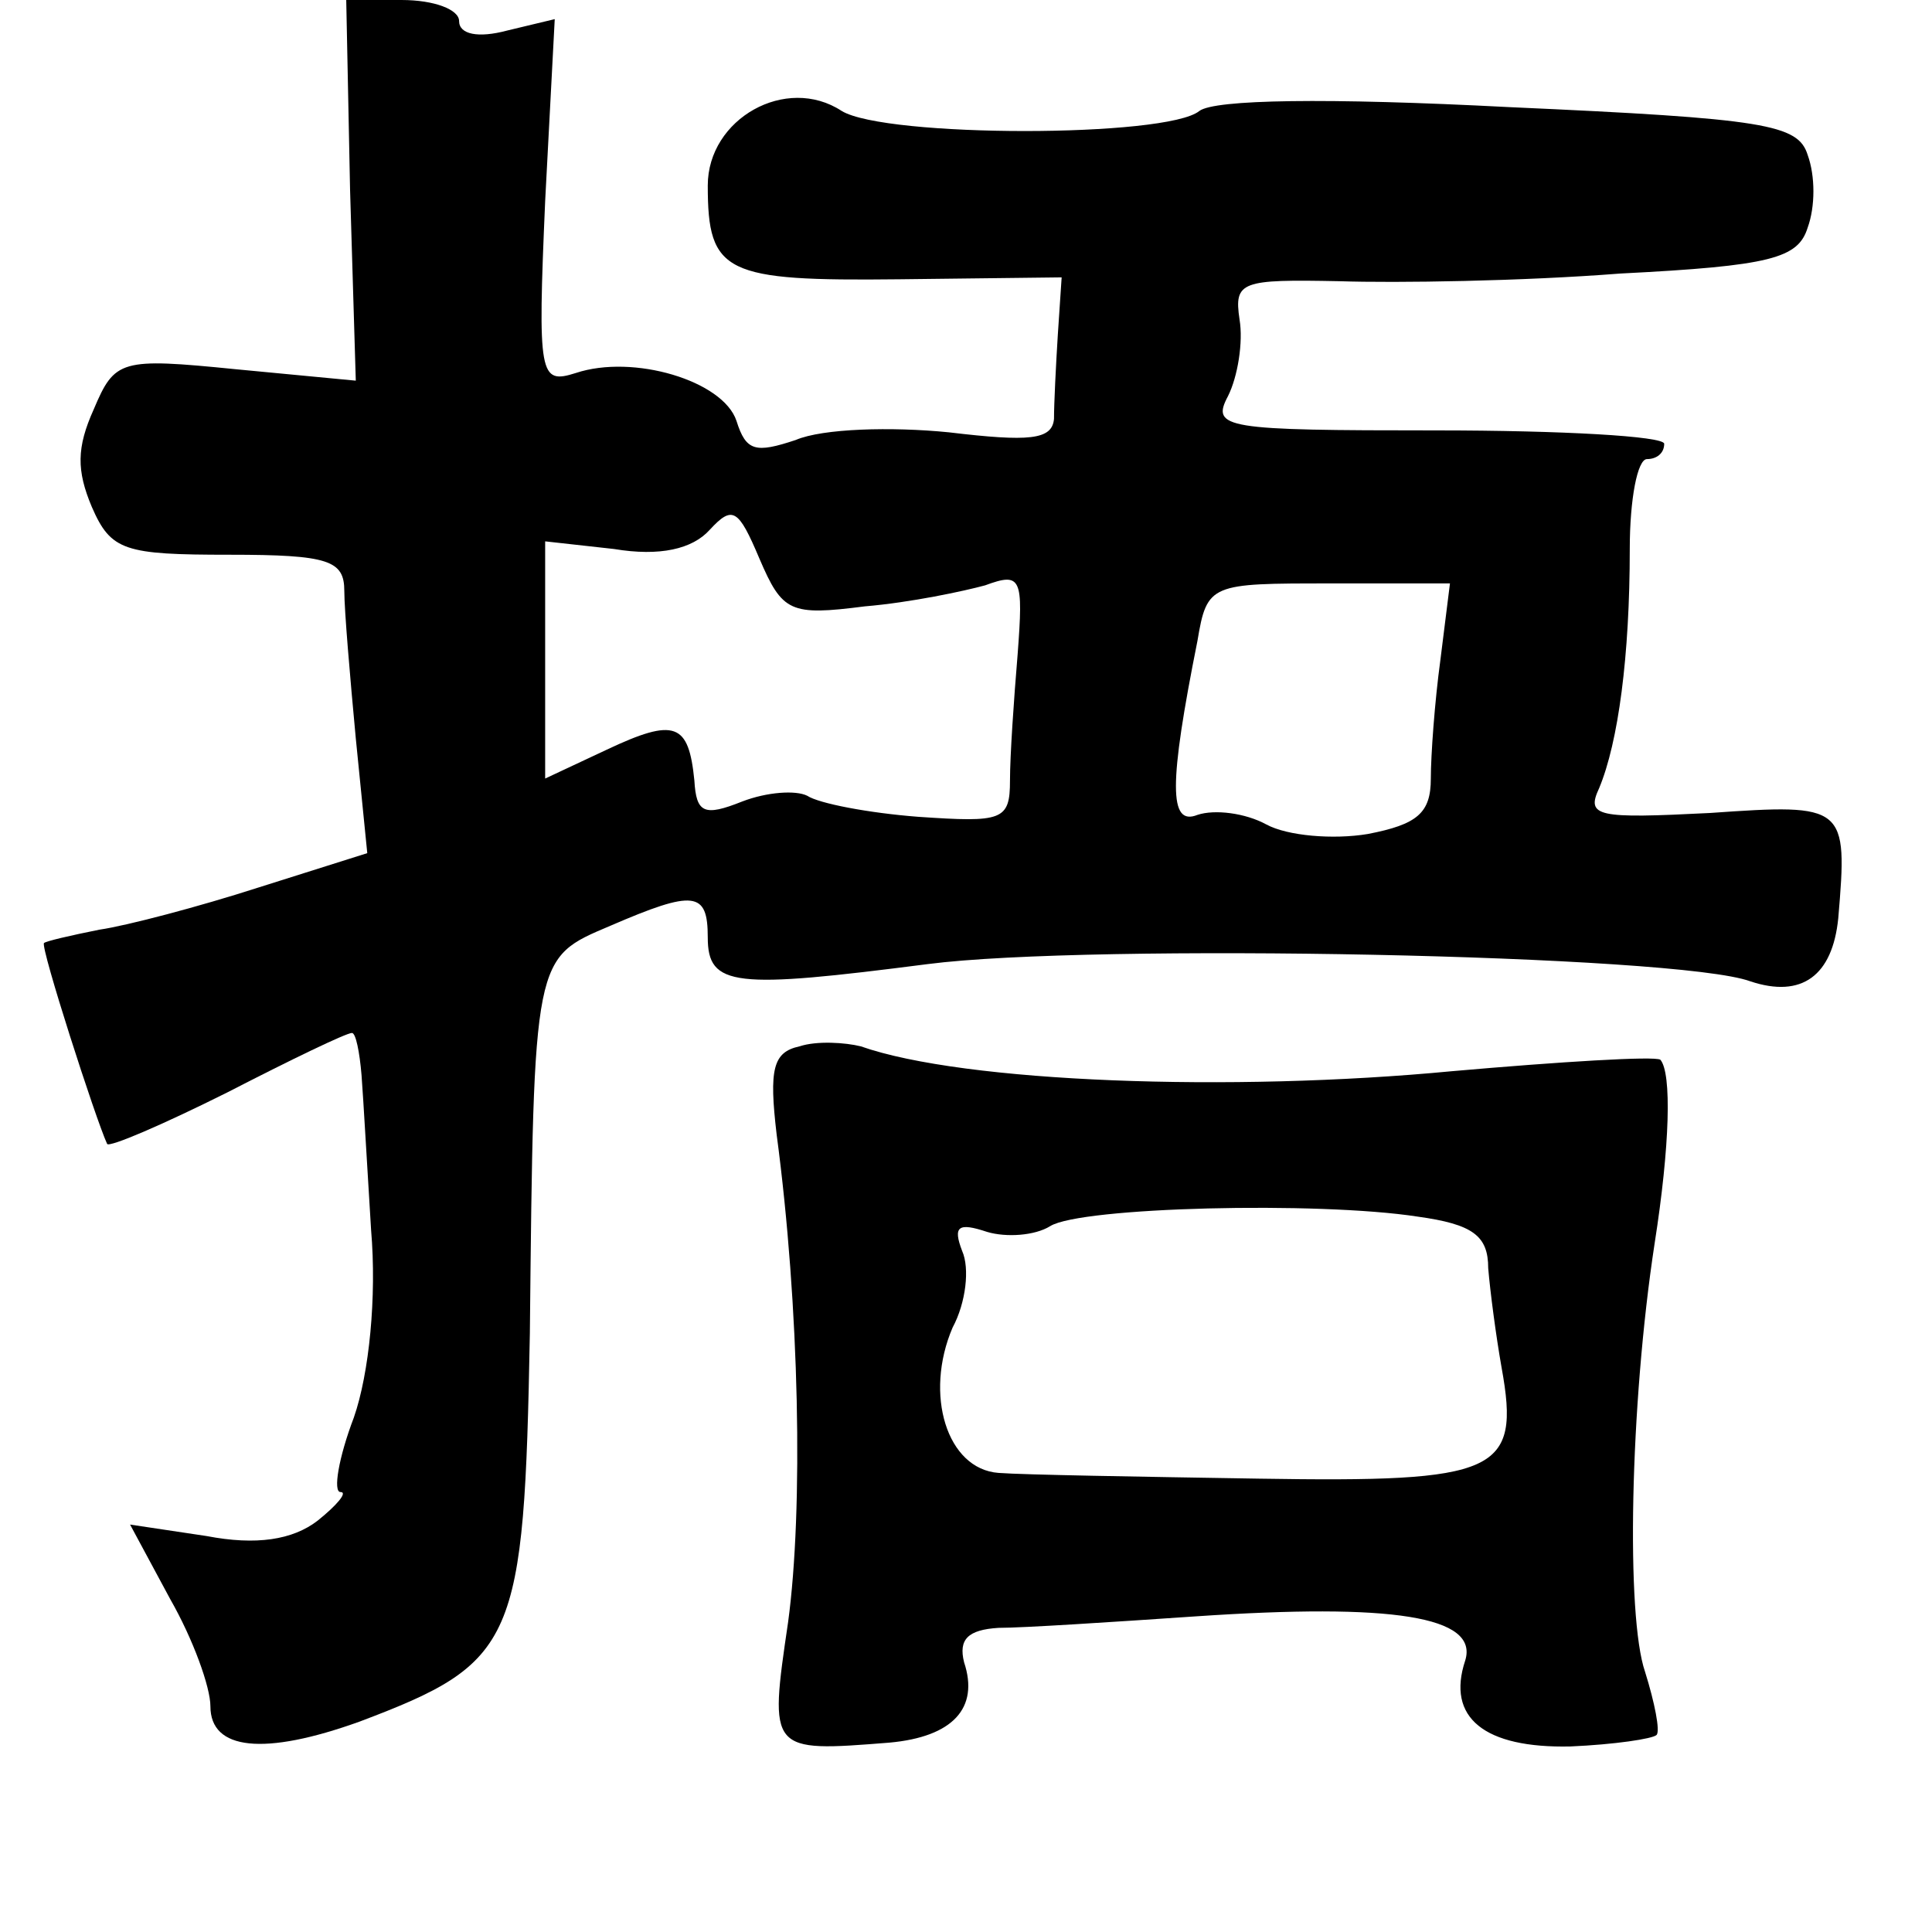 <?xml version="1.0" standalone="no"?>
<!DOCTYPE svg PUBLIC "-//W3C//DTD SVG 20010904//EN"
 "http://www.w3.org/TR/2001/REC-SVG-20010904/DTD/svg10.dtd">
<svg version="1.0" xmlns="http://www.w3.org/2000/svg"
 width="101pt" height="101pt" viewBox="0 0 101 101"
 preserveAspectRatio="xMidYMid meet">
<g transform="translate(0,101) scale(0.1,-0.1)"
fill="#000000" stroke="none">
<path d="M183 911 l3 -100 -63 6 c-60 6 -63 5 -74 -21 -9 -20 -9 -32 -1 -51
10 -23 17 -25 72 -25 52 0 60 -3 60 -19 0 -10 3 -45 6 -77 l6 -60 -57 -18
c-31 -10 -69 -20 -83 -22 -15 -3 -28 -6 -29 -7 -2 -2 27 -92 33 -105 1 -2 29
10 63 27 33 17 62 31 65 31 2 0 4 -10 5 -22 1 -13 3 -49 5 -81 3 -35 -1 -75
-9 -98 -8 -21 -11 -39 -7 -39 4 0 -2 -7 -12 -15 -13 -10 -32 -13 -58 -8 l-40
6 21 -39 c12 -21 21 -46 21 -56 0 -23 28 -26 78 -8 82 31 86 41 89 203 2 198
2 196 42 213 44 19 51 18 51 -6 0 -26 14 -27 115 -14 85 11 392 5 430 -9 27
-9 43 3 46 33 5 59 4 60 -67 55 -59 -3 -65 -2 -58 13 10 24 16 69 16 125 0 26
4 47 9 47 5 0 9 3 9 8 0 4 -54 7 -119 7 -111 0 -118 1 -109 18 5 10 8 28 6 40
-3 20 1 21 52 20 30 -1 96 0 147 4 79 4 93 8 98 24 4 11 4 27 0 38 -5 16 -22
19 -156 25 -96 5 -154 4 -162 -2 -17 -14 -164 -14 -187 0 -29 19 -70 -4 -70
-39 0 -46 9 -50 100 -49 l85 1 -2 -30 c-1 -16 -2 -36 -2 -44 -1 -11 -13 -12
-55 -7 -30 3 -66 2 -80 -4 -21 -7 -26 -6 -31 10 -7 21 -54 35 -84 25 -19 -6
-20 -2 -16 90 l5 95 -25 -6 c-15 -4 -25 -2 -25 5 0 6 -13 11 -30 11 l-29 0 2
-99z m269 -218 c24 2 52 8 63 11 19 7 20 4 17 -36 -2 -24 -4 -53 -4 -66 0 -21
-4 -22 -48 -19 -26 2 -52 7 -58 11 -6 3 -21 2 -34 -3 -20 -8 -24 -6 -25 11 -3
30 -10 33 -46 16 l-32 -15 0 62 0 62 36 -4 c24 -4 41 0 50 10 12 13 15 11 26
-15 12 -28 16 -30 55 -25z m301 -28 c-3 -22 -5 -50 -5 -62 0 -18 -7 -24 -33
-29 -18 -3 -42 -1 -53 5 -11 6 -27 8 -36 5 -15 -6 -15 16 0 91 5 30 7 30 69
30 l63 0 -5 -40z"/>
<path d="M418 463 c-14 -3 -16 -12 -12 -46 12 -90 14 -196 6 -255 -10 -68 -10
-68 53 -63 33 3 47 18 39 42 -3 12 2 17 18 18 13 0 59 3 103 6 103 7 148 0
141 -23 -10 -30 10 -46 55 -45 23 1 43 4 45 6 2 2 -1 17 -6 33 -10 29 -8 139
5 224 8 51 9 89 3 96 -3 2 -52 -1 -109 -6 -115 -11 -255 -6 -309 13 -8 2 -23
3 -32 0z m323 -89 c29 -4 37 -10 37 -27 1 -12 4 -35 7 -52 10 -55 -2 -60 -127
-58 -62 1 -123 2 -136 3 -27 2 -39 41 -24 76 7 13 9 31 5 40 -5 13 -2 15 13
10 10 -3 25 -2 33 3 16 10 140 13 192 5z"/>
</g>
</svg>
